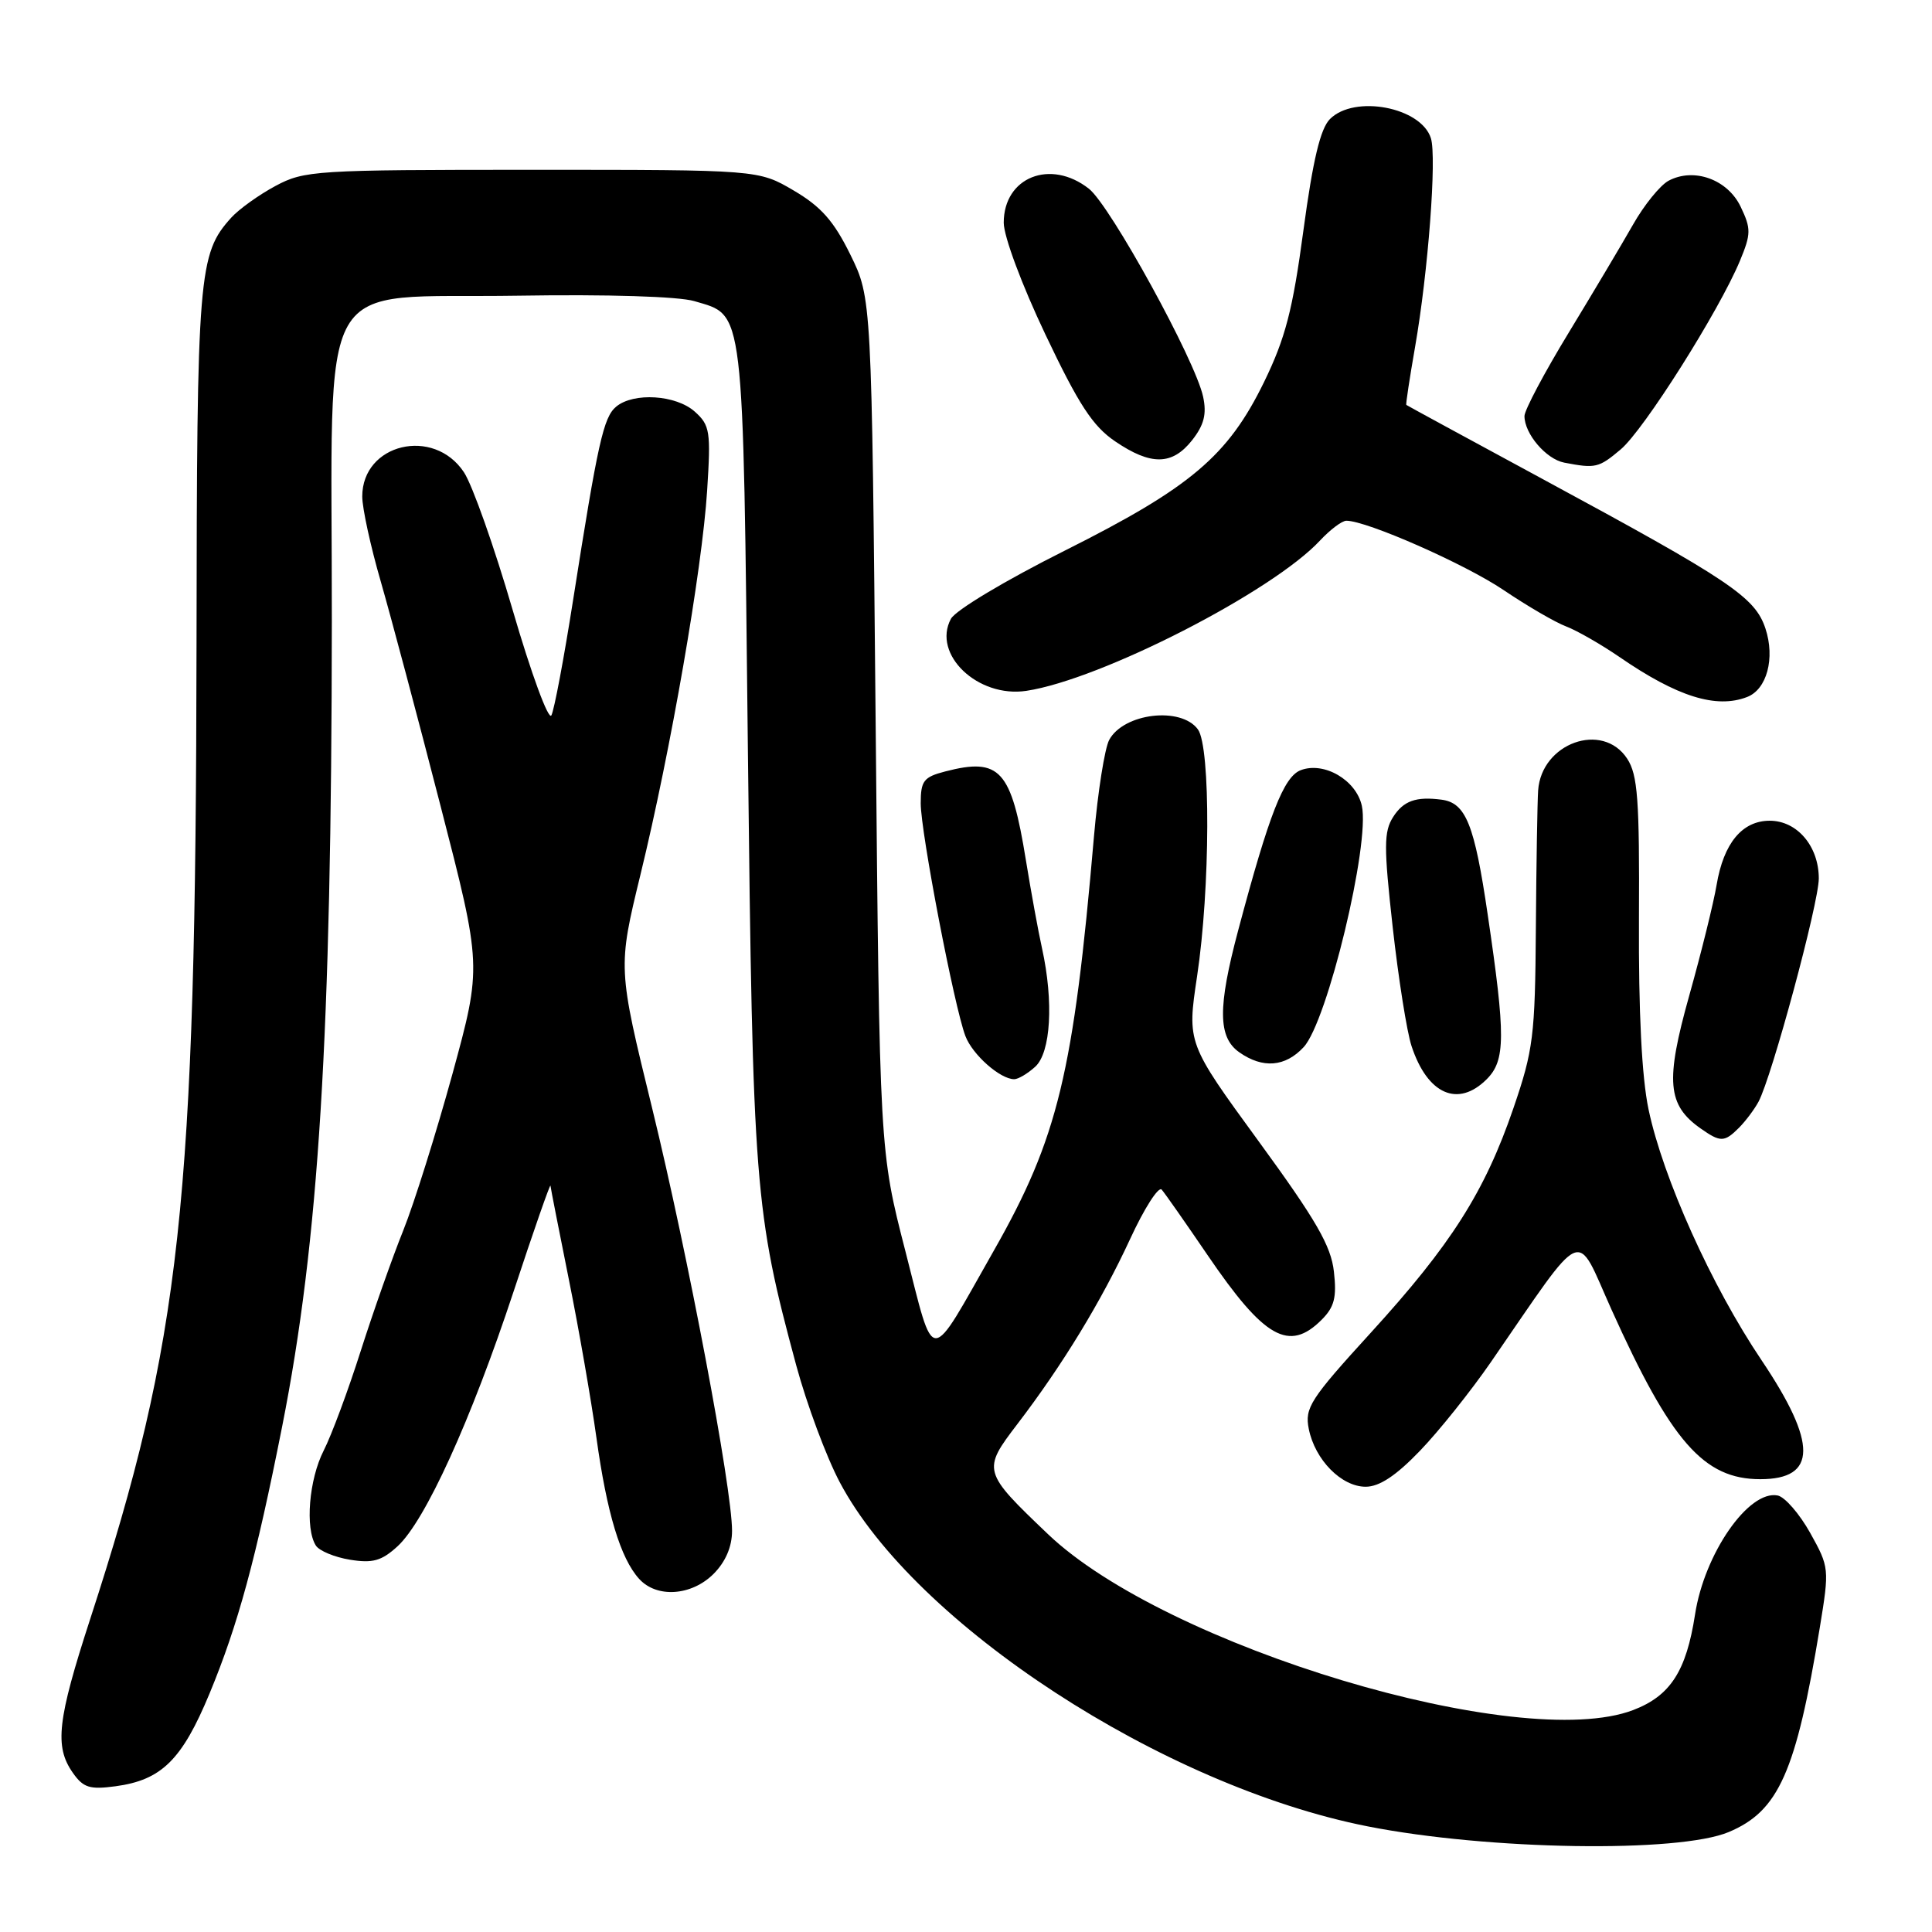 <?xml version="1.0" encoding="UTF-8" standalone="no"?>
<!DOCTYPE svg PUBLIC "-//W3C//DTD SVG 1.1//EN" "http://www.w3.org/Graphics/SVG/1.1/DTD/svg11.dtd" >
<svg xmlns="http://www.w3.org/2000/svg" xmlns:xlink="http://www.w3.org/1999/xlink" version="1.1" viewBox="0 0 256 256">
 <g >
 <path fill="currentColor"
d=" M 229.08 242.75 C 235.69 239.97 237.98 234.82 241.14 215.62 C 242.41 207.86 242.39 207.66 239.86 203.12 C 238.44 200.58 236.50 198.35 235.55 198.16 C 231.71 197.40 225.84 205.85 224.60 213.94 C 223.44 221.44 221.33 224.71 216.41 226.59 C 201.46 232.30 154.47 218.18 138.86 203.28 C 130.18 195.00 130.13 194.82 134.82 188.68 C 140.81 180.84 145.93 172.43 149.74 164.19 C 151.62 160.11 153.51 157.16 153.93 157.63 C 154.35 158.11 157.08 162.01 160.01 166.31 C 167.52 177.34 170.80 179.20 175.12 174.88 C 176.81 173.19 177.14 171.92 176.75 168.50 C 176.37 165.08 174.40 161.67 166.78 151.23 C 157.29 138.22 157.29 138.22 158.62 129.36 C 160.37 117.76 160.43 98.97 158.73 96.65 C 156.49 93.58 148.88 94.49 146.97 98.05 C 146.38 99.17 145.47 104.90 144.96 110.79 C 142.25 142.22 140.19 150.76 131.69 165.71 C 122.91 181.17 123.92 181.16 119.98 165.83 C 116.55 152.50 116.55 152.50 116.03 96.00 C 115.50 39.50 115.50 39.50 112.68 33.75 C 110.49 29.29 108.80 27.38 105.18 25.25 C 100.50 22.50 100.50 22.50 70.50 22.50 C 41.74 22.50 40.33 22.59 36.50 24.64 C 34.30 25.82 31.67 27.71 30.65 28.83 C 26.29 33.65 26.09 36.11 26.04 85.50 C 25.95 159.66 24.01 177.46 11.96 214.50 C 7.60 227.91 7.20 231.41 9.64 234.89 C 11.03 236.88 11.88 237.15 15.30 236.69 C 21.41 235.87 24.12 233.19 27.77 224.39 C 31.54 215.29 33.91 206.57 37.39 189.00 C 42.25 164.46 43.93 137.23 43.97 82.31 C 44.01 34.99 41.36 39.62 68.66 39.18 C 80.52 38.99 89.91 39.28 92.00 39.90 C 98.68 41.89 98.44 39.83 99.10 99.50 C 99.75 157.34 99.99 160.48 105.50 180.90 C 106.90 186.07 109.49 193.04 111.27 196.40 C 121.24 215.24 154.07 236.64 181.21 242.00 C 197.22 245.16 222.44 245.55 229.08 242.75 Z  M 94.55 208.55 C 96.14 206.95 97.00 204.96 97.00 202.84 C 97.00 197.17 91.14 166.18 86.42 146.87 C 81.86 128.25 81.86 128.25 84.87 115.87 C 88.88 99.42 93.03 75.51 93.70 65.00 C 94.20 57.17 94.08 56.35 92.07 54.55 C 89.59 52.32 83.96 51.96 81.65 53.88 C 79.96 55.28 79.22 58.62 75.94 79.50 C 74.73 87.20 73.44 94.08 73.06 94.79 C 72.68 95.50 70.38 89.23 67.94 80.86 C 65.50 72.48 62.59 64.25 61.47 62.57 C 57.46 56.52 48.00 58.78 48.00 65.79 C 48.00 67.33 49.10 72.39 50.45 77.04 C 51.79 81.69 55.36 95.07 58.37 106.77 C 63.85 128.03 63.85 128.03 59.96 142.27 C 57.81 150.09 54.88 159.43 53.45 163.00 C 52.01 166.57 49.47 173.78 47.80 179.00 C 46.14 184.22 43.93 190.17 42.89 192.21 C 40.94 196.03 40.41 202.52 41.85 204.79 C 42.29 205.49 44.33 206.34 46.37 206.67 C 49.39 207.16 50.56 206.83 52.68 204.89 C 56.34 201.53 62.40 188.23 68.06 171.11 C 70.71 163.07 72.91 156.78 72.94 157.11 C 72.97 157.45 74.08 163.07 75.39 169.61 C 76.71 176.15 78.34 185.55 79.03 190.50 C 80.41 200.48 82.22 206.48 84.68 209.20 C 87.01 211.78 91.62 211.47 94.55 208.55 Z  M 188.14 192.25 C 190.66 189.64 194.88 184.35 197.54 180.50 C 210.26 162.06 208.68 162.75 213.52 173.50 C 221.43 191.06 225.76 196.00 233.25 196.00 C 240.78 196.00 240.83 191.27 233.41 180.23 C 226.79 170.40 220.35 156.08 218.44 147.00 C 217.54 142.72 217.11 134.10 217.17 121.78 C 217.25 105.93 217.01 102.67 215.61 100.53 C 212.35 95.55 204.24 98.45 203.81 104.75 C 203.71 106.26 203.57 114.47 203.51 123.00 C 203.41 137.28 203.17 139.15 200.54 146.83 C 196.74 157.92 192.28 164.93 181.65 176.58 C 173.60 185.40 172.86 186.55 173.42 189.34 C 174.24 193.44 177.75 197.00 180.96 197.00 C 182.77 197.00 184.98 195.54 188.14 192.25 Z  M 230.44 149.42 C 231.30 148.55 232.46 147.01 233.01 145.99 C 234.79 142.66 241.00 119.67 241.00 116.40 C 241.00 112.13 238.13 108.75 234.50 108.75 C 230.85 108.75 228.39 111.72 227.46 117.25 C 227.07 119.59 225.44 126.19 223.83 131.93 C 220.65 143.28 220.92 146.43 225.36 149.54 C 227.98 151.38 228.49 151.37 230.44 149.42 Z  M 197.00 143.00 C 199.49 140.51 199.51 137.29 197.13 121.20 C 195.37 109.20 194.23 106.38 191.00 105.96 C 187.63 105.52 185.97 106.11 184.60 108.25 C 183.36 110.20 183.35 112.16 184.54 122.86 C 185.30 129.66 186.42 136.76 187.04 138.62 C 189.15 145.02 193.20 146.80 197.00 143.00 Z  M 137.17 141.35 C 139.24 139.47 139.63 132.73 138.08 125.69 C 137.57 123.39 136.61 118.12 135.94 114.00 C 134.00 101.99 132.50 100.34 125.25 102.22 C 122.39 102.96 122.00 103.46 122.00 106.45 C 122.00 110.26 126.44 133.40 127.92 137.28 C 128.86 139.76 132.53 143.00 134.39 143.00 C 134.92 143.00 136.17 142.26 137.17 141.35 Z  M 172.74 138.75 C 175.88 135.38 181.56 111.81 180.45 106.77 C 179.70 103.36 175.45 100.88 172.36 102.05 C 170.11 102.90 168.17 107.85 164.07 123.26 C 161.34 133.51 161.38 137.45 164.22 139.44 C 167.33 141.62 170.30 141.38 172.74 138.75 Z  M 231.49 92.36 C 234.12 91.36 235.23 87.22 233.93 83.28 C 232.55 79.12 229.30 76.93 204.49 63.52 C 194.60 58.17 186.43 53.73 186.34 53.65 C 186.26 53.57 186.78 50.12 187.50 46.00 C 189.24 36.05 190.39 20.81 189.60 18.31 C 188.29 14.20 179.48 12.52 176.23 15.77 C 174.96 17.04 173.97 21.17 172.71 30.52 C 171.29 41.10 170.32 44.81 167.50 50.61 C 162.71 60.42 157.78 64.59 141.11 72.95 C 133.24 76.89 126.61 80.86 126.00 82.00 C 123.48 86.71 129.57 92.51 136.00 91.54 C 145.88 90.05 168.61 78.41 174.92 71.61 C 176.26 70.18 177.82 69.00 178.40 69.00 C 181.11 69.00 194.09 74.72 199.21 78.17 C 202.35 80.29 206.09 82.47 207.53 83.01 C 208.97 83.56 212.14 85.38 214.58 87.05 C 222.22 92.31 227.39 93.94 231.49 92.36 Z  M 214.75 59.55 C 217.82 56.97 227.77 41.23 230.55 34.56 C 232.03 30.99 232.04 30.31 230.65 27.40 C 228.92 23.77 224.45 22.16 221.09 23.95 C 219.98 24.55 217.85 27.17 216.38 29.77 C 214.90 32.37 211.06 38.82 207.85 44.10 C 204.63 49.39 202.00 54.35 202.00 55.13 C 202.00 57.48 204.86 60.83 207.26 61.30 C 211.43 62.10 211.84 62.00 214.75 59.55 Z  M 157.97 58.32 C 159.55 56.30 159.91 54.86 159.42 52.57 C 158.40 47.76 147.13 27.25 144.29 25.01 C 139.20 21.01 133.00 23.47 133.00 29.51 C 133.00 31.32 135.40 37.76 138.53 44.34 C 142.94 53.63 144.80 56.47 147.76 58.48 C 152.51 61.71 155.33 61.67 157.97 58.32 Z "/>
</g>
</svg>